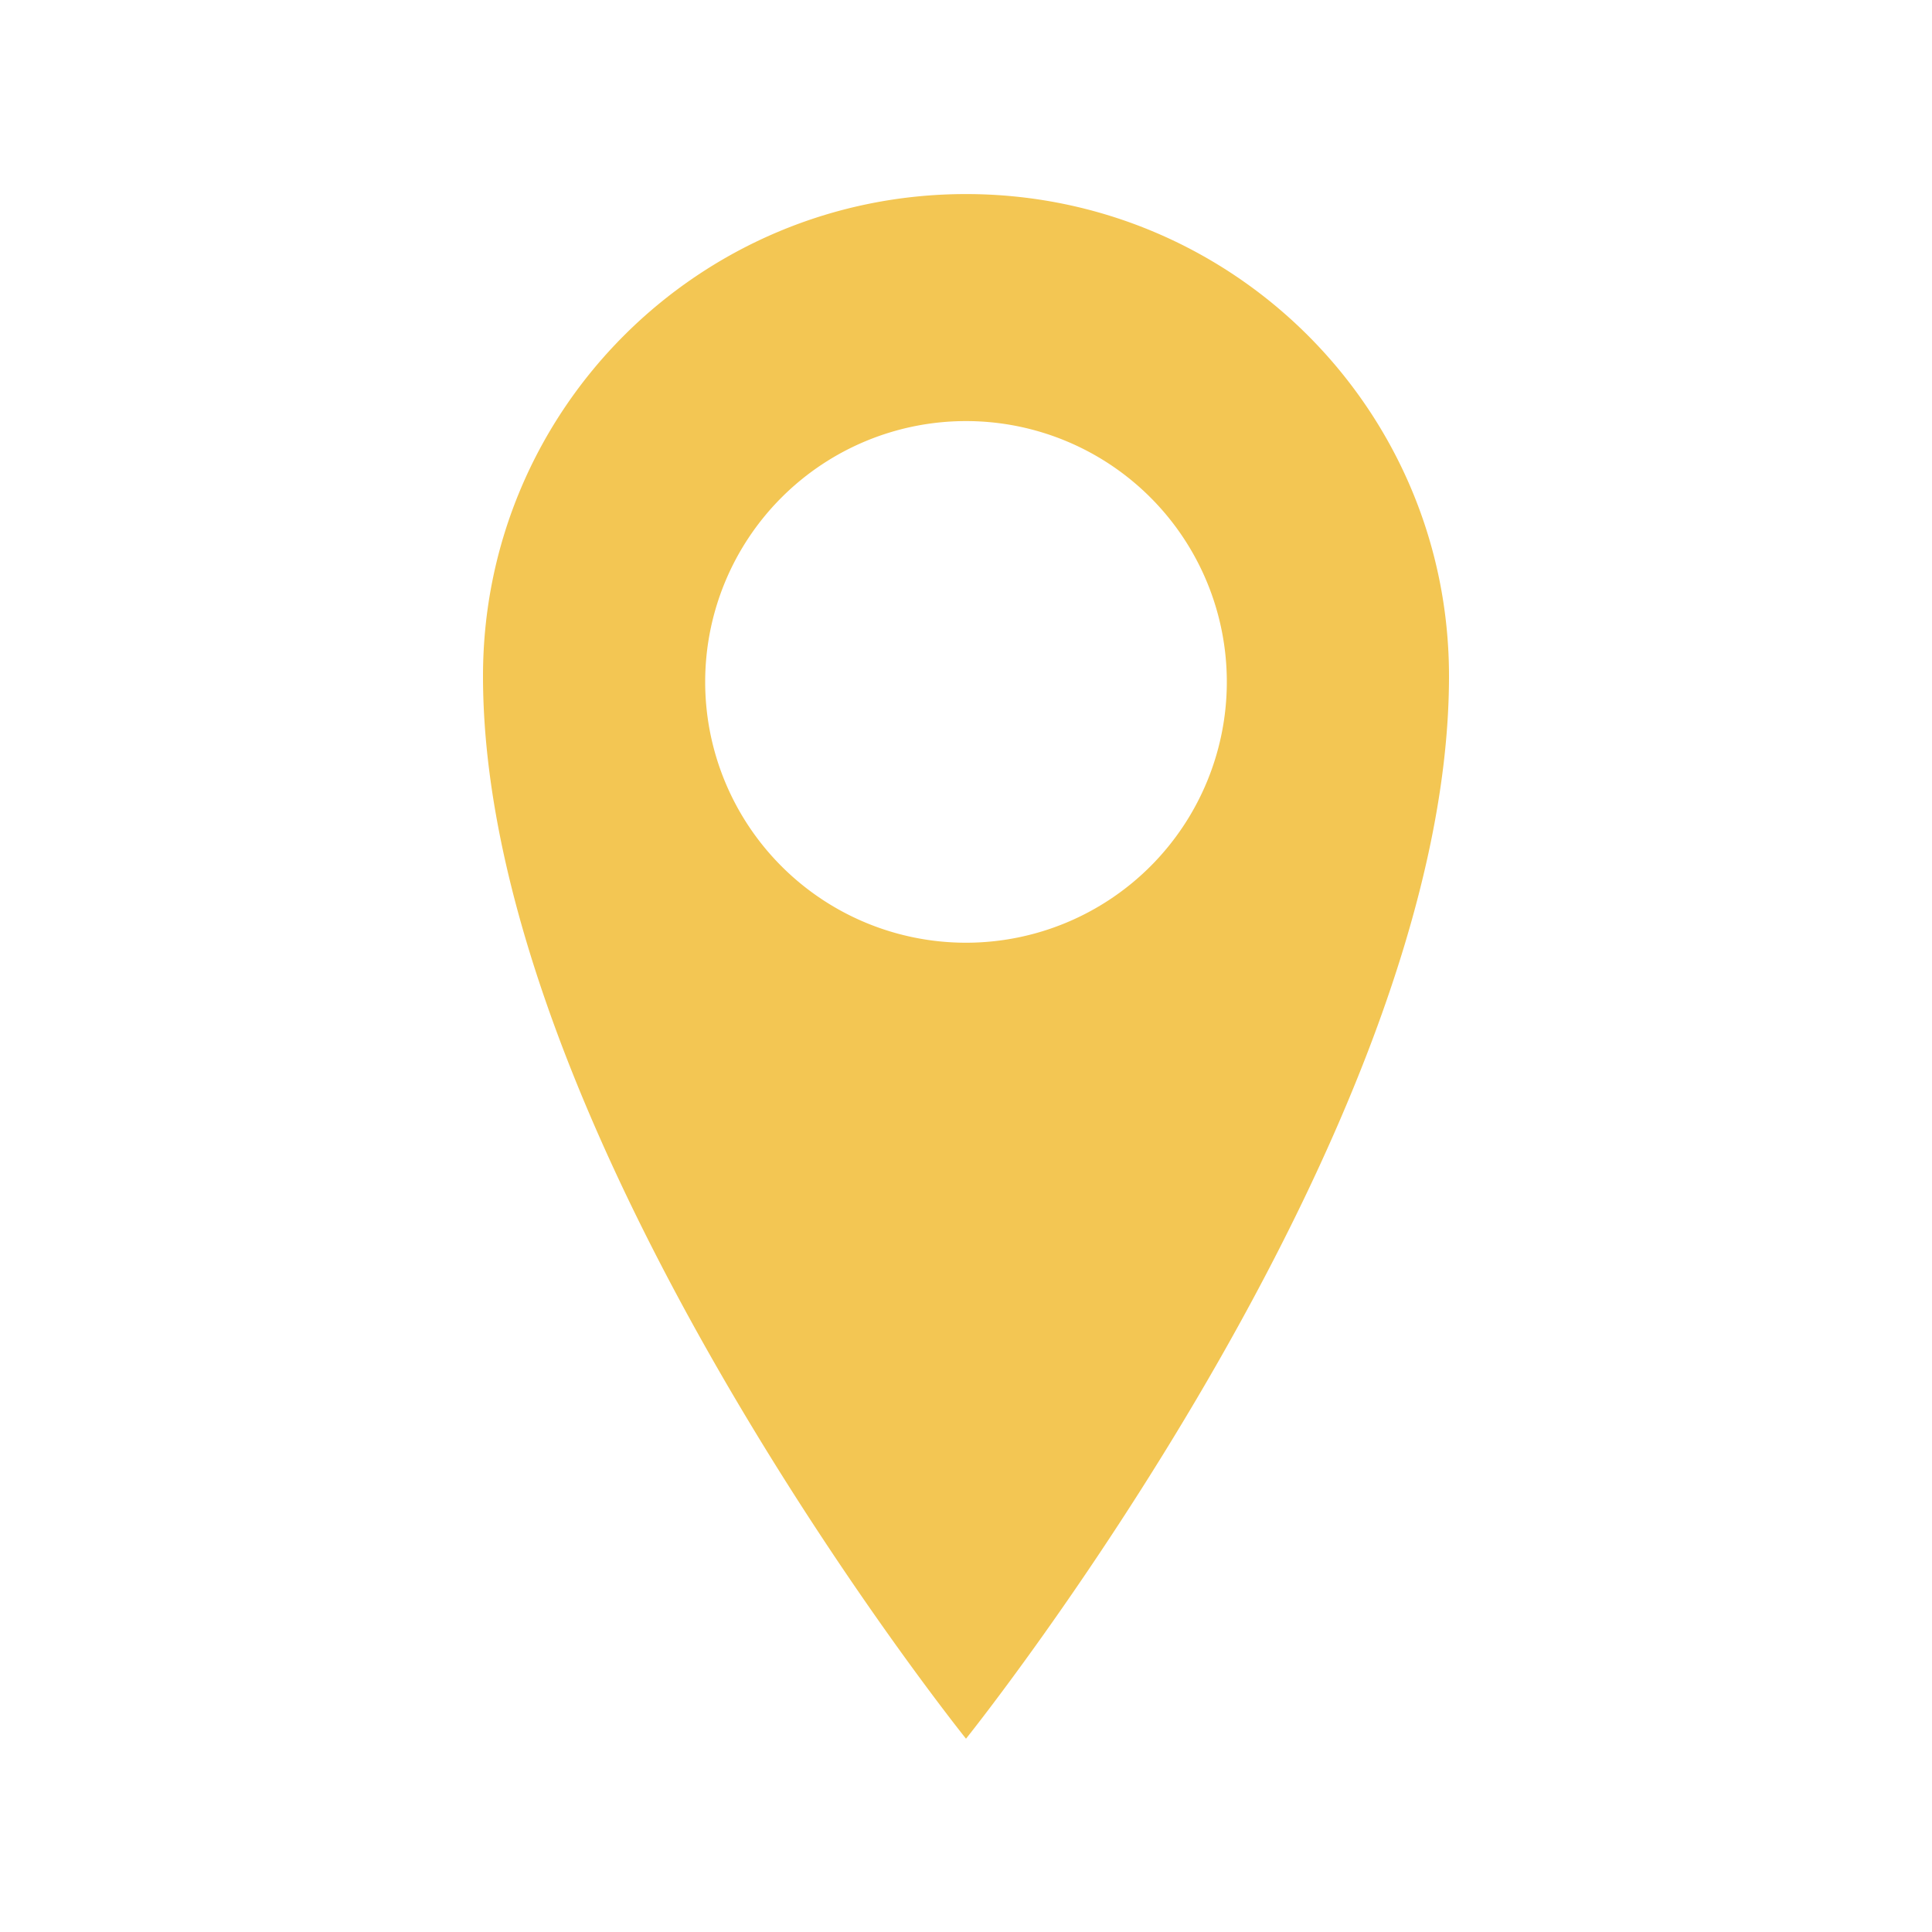 <svg xmlns="http://www.w3.org/2000/svg" width="20" height="20" fill="none"><path fill="#F3C653" d="M10 2.009c-2.762 0-5 2.229-5 4.99 0 4.774 5 11 5 11s5-6.227 5-11c0-2.76-2.238-4.99-5-4.99Zm0 7.75a2.7 2.7 0 1 1 0-5.4 2.7 2.7 0 0 1 0 5.4Z"/></svg>